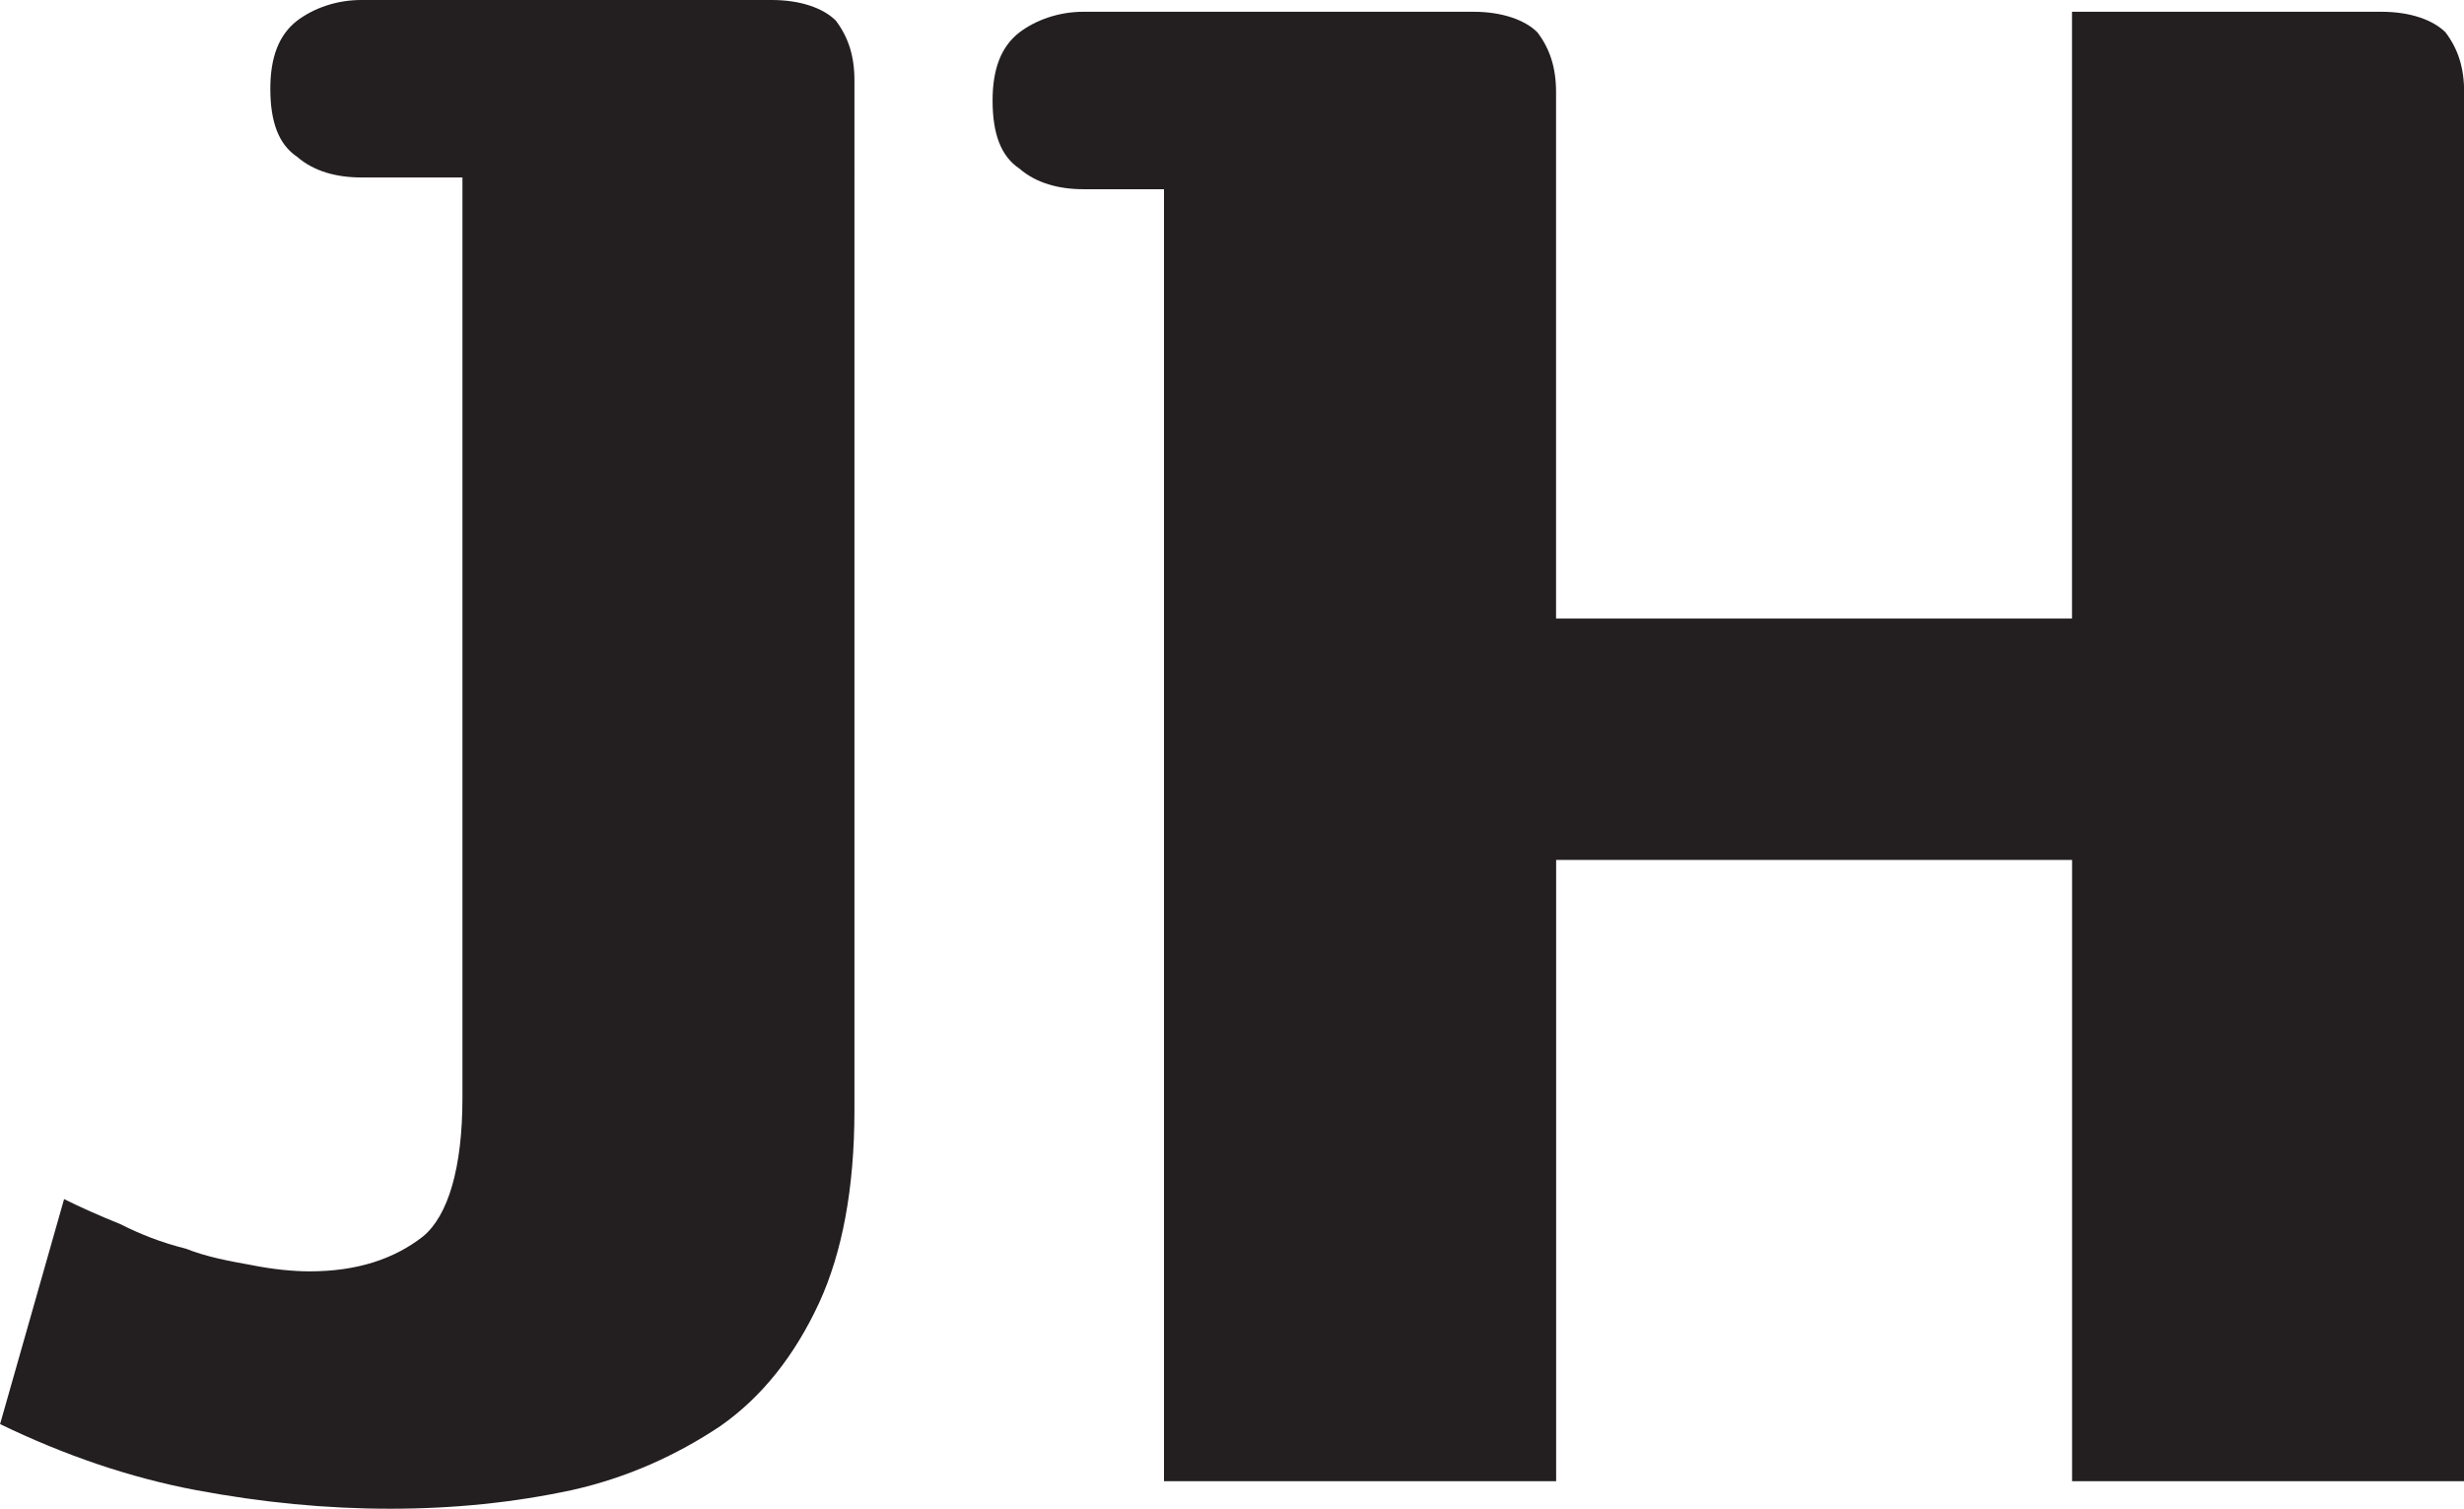 <?xml version="1.0" encoding="UTF-8"?>
<svg id="Layer_2" data-name="Layer 2" xmlns="http://www.w3.org/2000/svg" viewBox="0 0 314.1 192.31">
  <defs>
    <style>
      .cls-1 {
        fill: #231f20;
      }
    </style>
  </defs>
  <g id="Layer_1-2" data-name="Layer 1">
    <path class="cls-1" d="M46.04,22.62c-3.16,0-6.05-.79-8.16-2.63-2.37-1.58-3.42-4.47-3.42-8.68,0-3.95,1.05-6.84,3.42-8.68,2.1-1.58,5-2.63,8.16-2.63h52.35c3.68,0,6.58,1.05,8.16,2.63,1.58,2.1,2.37,4.47,2.37,7.63V141.54c0,10-1.58,18.15-4.47,24.47-3.16,6.84-7.37,12.1-12.63,15.78-5.52,3.68-11.84,6.58-18.94,8.16-7.37,1.58-15,2.37-23.15,2.37s-16.31-.79-24.73-2.37c-8.42-1.58-16.84-4.47-24.99-8.42l8.16-28.68c2.1,1.05,4.47,2.1,7.1,3.16,2.63,1.32,5.26,2.37,8.42,3.16,2.63,1.05,5.52,1.58,8.42,2.1,2.63,.53,5.26,.79,7.37,.79,6.05,0,10.79-1.58,14.47-4.47,3.16-2.63,5-8.68,5-17.63V22.62h-12.89Z"/>
    <path class="cls-1" d="M138.11,24.12c-3.16,0-6.05-.79-8.16-2.63-2.37-1.58-3.42-4.47-3.42-8.68,0-3.95,1.05-6.84,3.42-8.68,2.1-1.58,5-2.63,8.16-2.63h49.72c3.68,0,6.58,1.05,8.16,2.63,1.58,2.1,2.37,4.47,2.37,7.63V78.84h65.77V1.5h39.46c3.68,0,6.58,1.05,8.16,2.63,1.58,2.1,2.37,4.47,2.37,7.63V188.81h-49.98V109.62h-65.77v79.19h-49.99V24.12h-10.26Z"/>
  </g>
</svg>